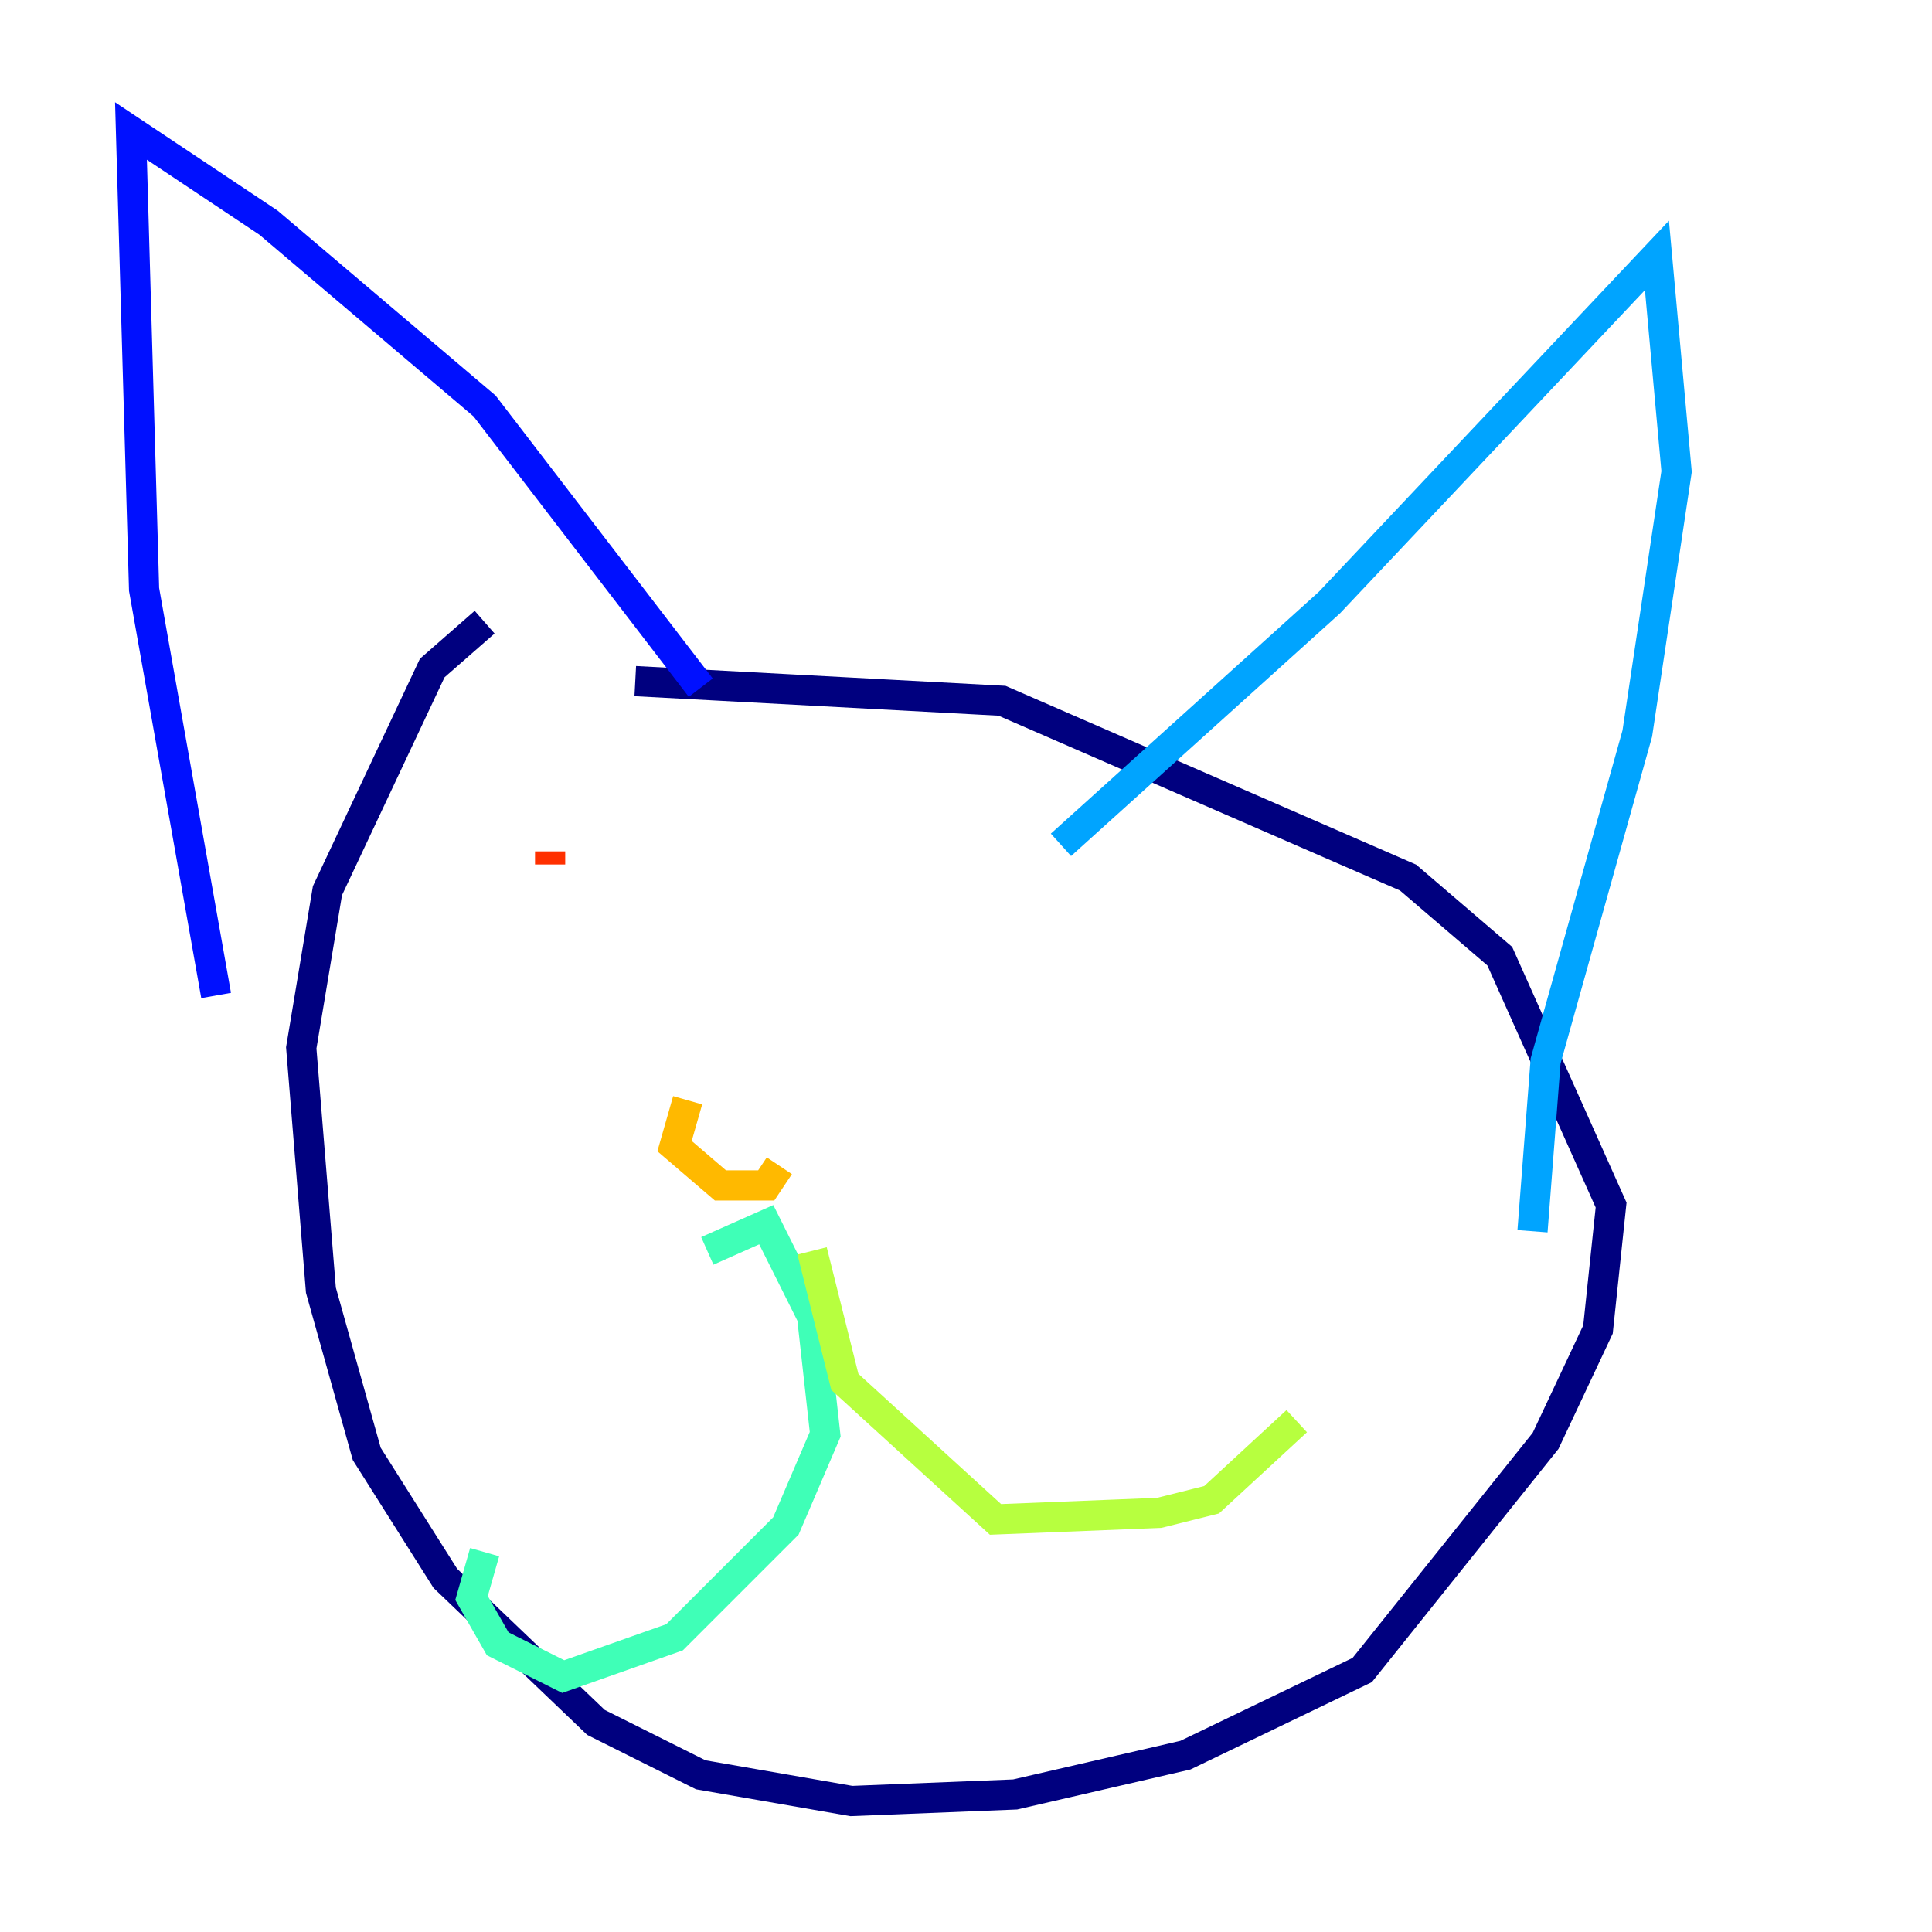<?xml version="1.0" encoding="utf-8" ?>
<svg baseProfile="tiny" height="128" version="1.2" viewBox="0,0,128,128" width="128" xmlns="http://www.w3.org/2000/svg" xmlns:ev="http://www.w3.org/2001/xml-events" xmlns:xlink="http://www.w3.org/1999/xlink"><defs /><polyline fill="none" points="32.108,41.22 28.637,44.258 21.695,59.01 19.959,69.424 21.261,85.478 24.298,96.325 29.505,104.57 39.485,114.115 46.427,117.586 56.407,119.322 67.254,118.888 78.536,116.285 90.251,110.644 102.4,95.458 105.871,88.081 106.739,79.837 99.363,63.349 93.288,58.142 66.386,46.427 42.088,45.125" stroke="#00007f" stroke-width="2" /><polyline fill="none" points="14.319,65.953 9.546,39.051 8.678,8.678 17.79,14.752 32.108,26.902 46.427,45.559" stroke="#0010ff" stroke-width="2" /><polyline fill="none" points="70.291,55.973 88.081,39.919 109.776,16.922 111.078,31.241 108.475,48.597 102.4,70.291 101.532,81.573" stroke="#00a4ff" stroke-width="2" /><polyline fill="none" points="46.861,82.875 50.766,81.139 53.803,87.214 54.671,95.024 52.068,101.098 44.691,108.475 37.315,111.078 32.976,108.909 31.241,105.871 32.108,102.834" stroke="#3fffb7" stroke-width="2" /><polyline fill="none" points="53.803,82.875 55.973,91.552 65.953,100.664 76.8,100.231 80.271,99.363 85.912,94.156" stroke="#b7ff3f" stroke-width="2" /><polyline fill="none" points="45.559,72.895 44.691,75.932 47.729,78.536 50.766,78.536 51.634,77.234" stroke="#ffb900" stroke-width="2" /><polyline fill="none" points="36.447,56.407 36.447,57.275" stroke="#ff3000" stroke-width="2" /><polyline fill="none" points="71.593,62.915 71.593,62.915" stroke="#7f0000" stroke-width="2" /></svg>